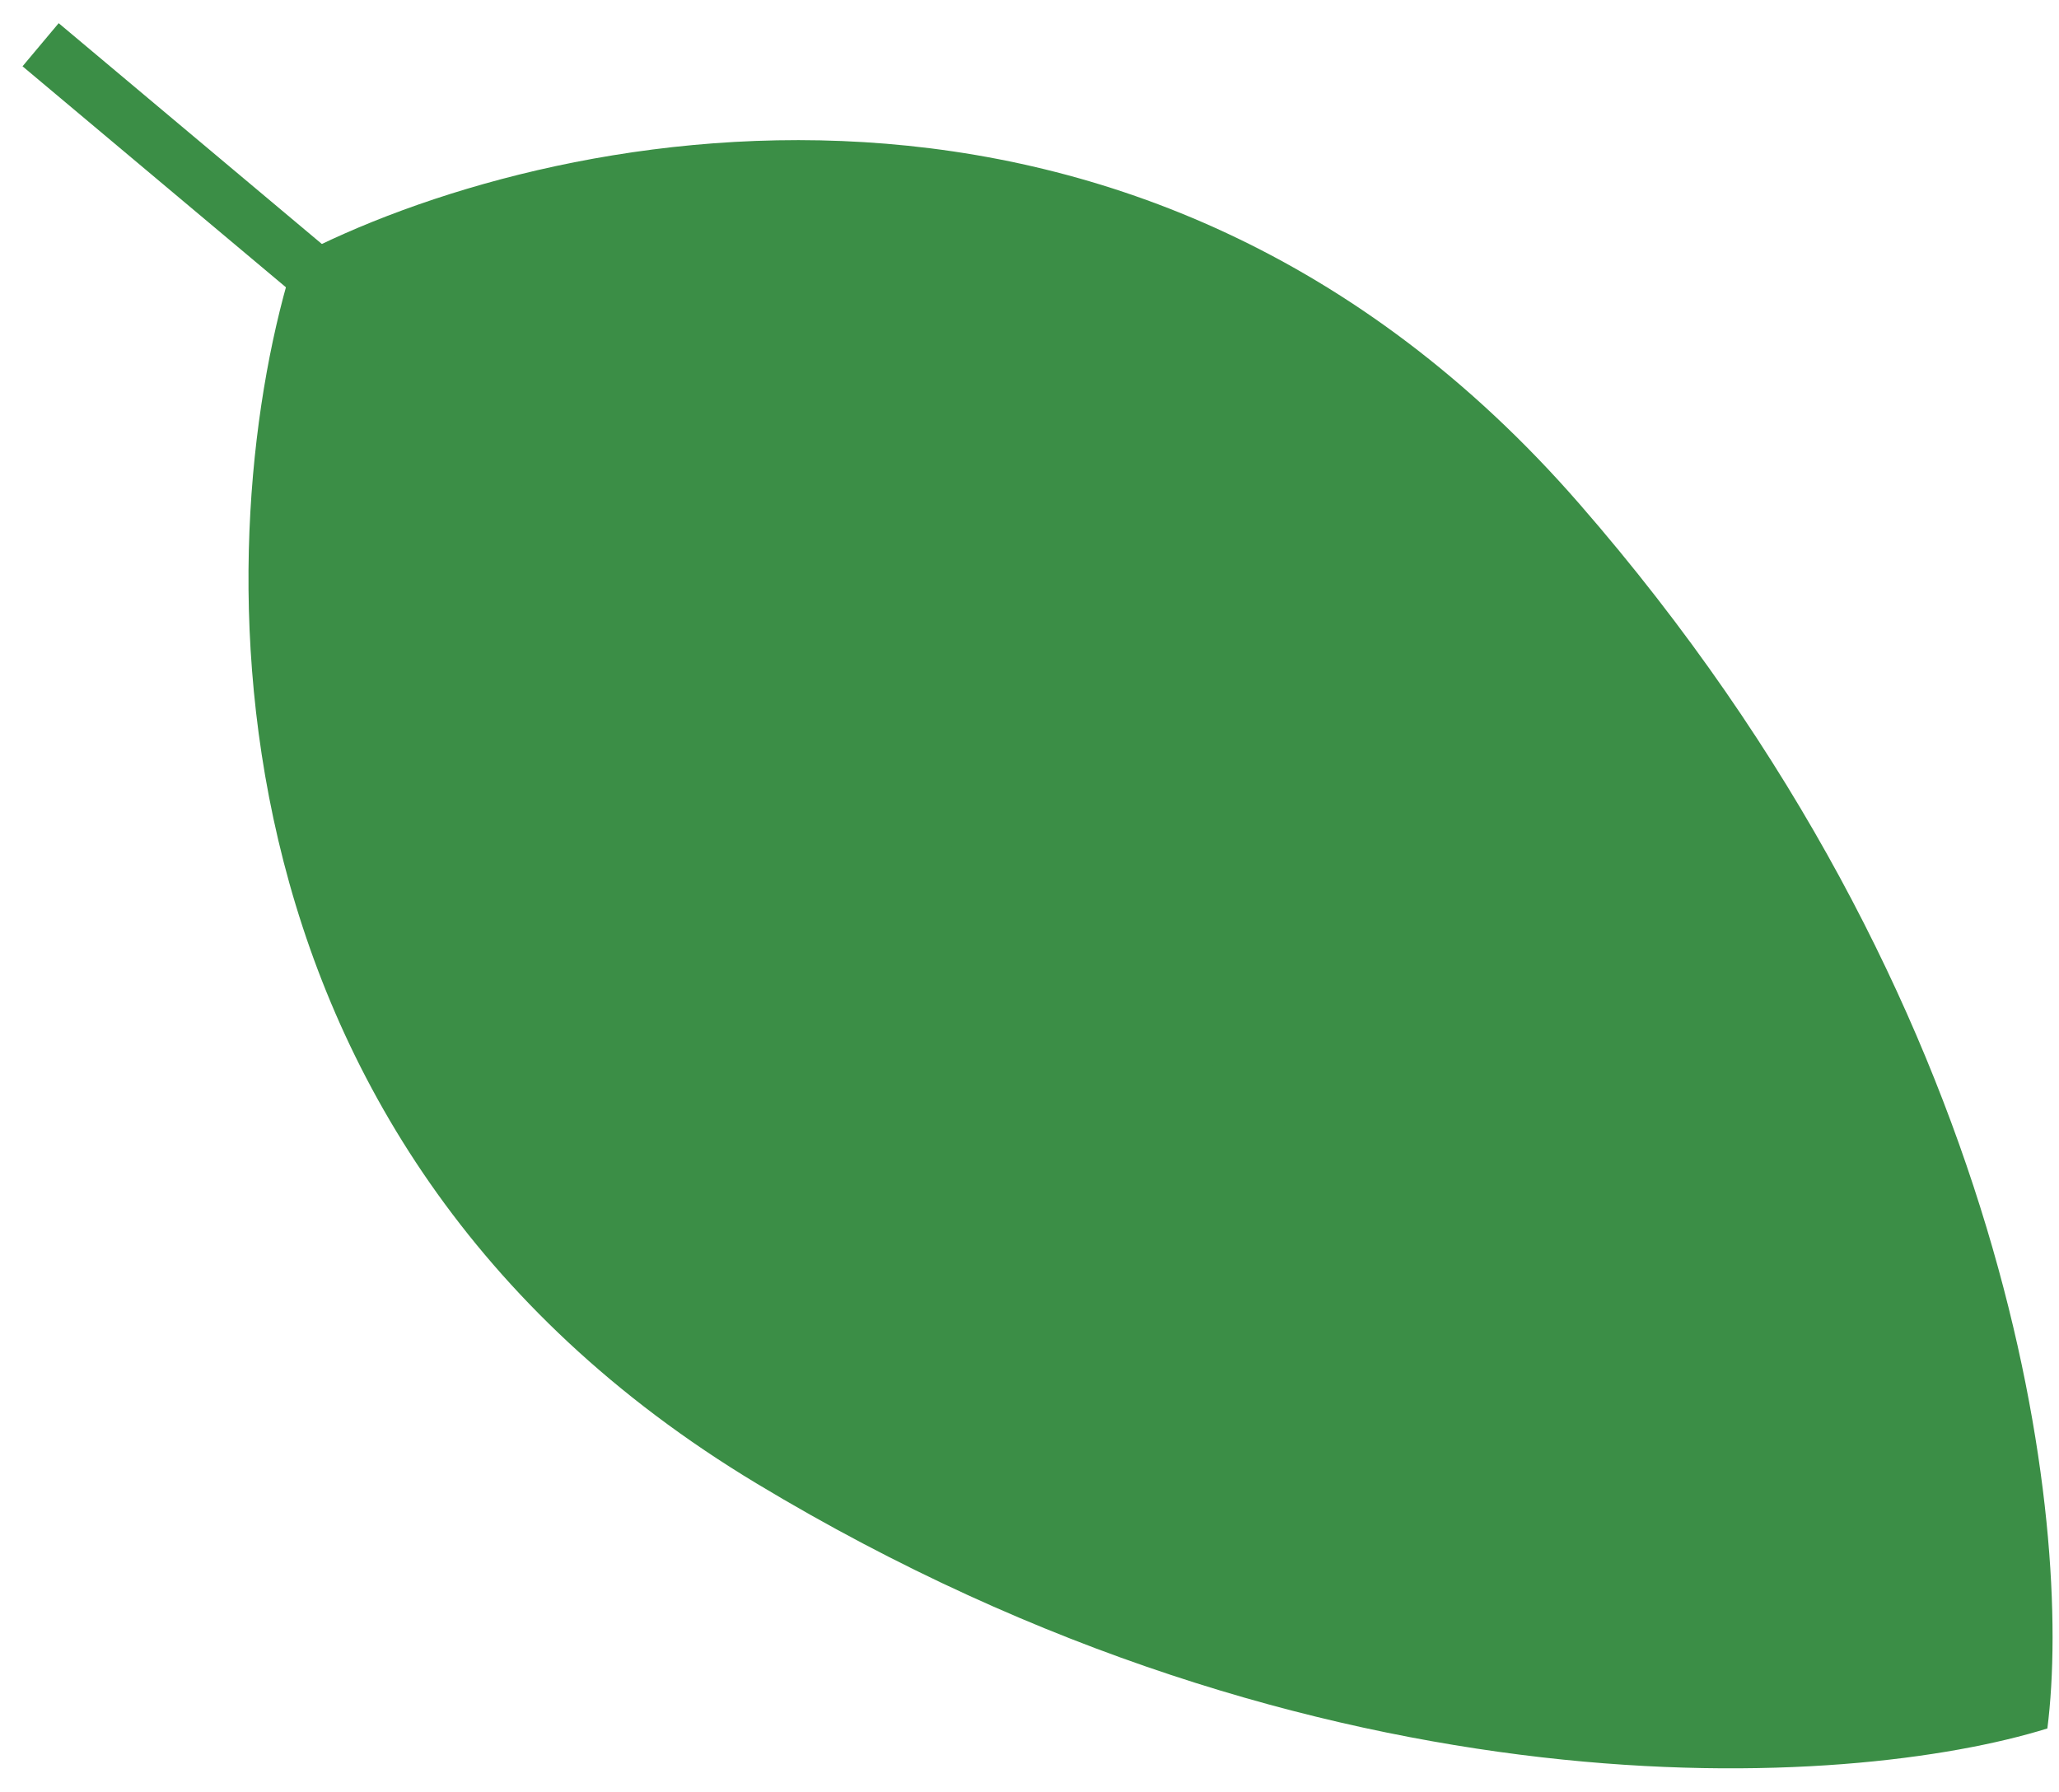 <svg xmlns="http://www.w3.org/2000/svg" width="54" height="47" viewBox="0 0 54 47" fill="none"><path d="M19.847 38.912C34.755 47.891 48.545 46.937 53.695 45.335C54.375 39.989 52.846 26.331 41.415 13.208C29.843 -0.075 14.197 3.363 7.73 6.754C5.513 13.713 4.755 29.822 19.847 38.912Z" fill="#3B8E46"></path><path d="M52.585 45.367C52.793 45.542 53.103 45.515 53.278 45.306L53.594 44.93C53.769 44.722 53.742 44.411 53.534 44.237L1.539 0.608L0.591 1.739L52.585 45.367Z" fill="#3B8E46"></path></svg>
